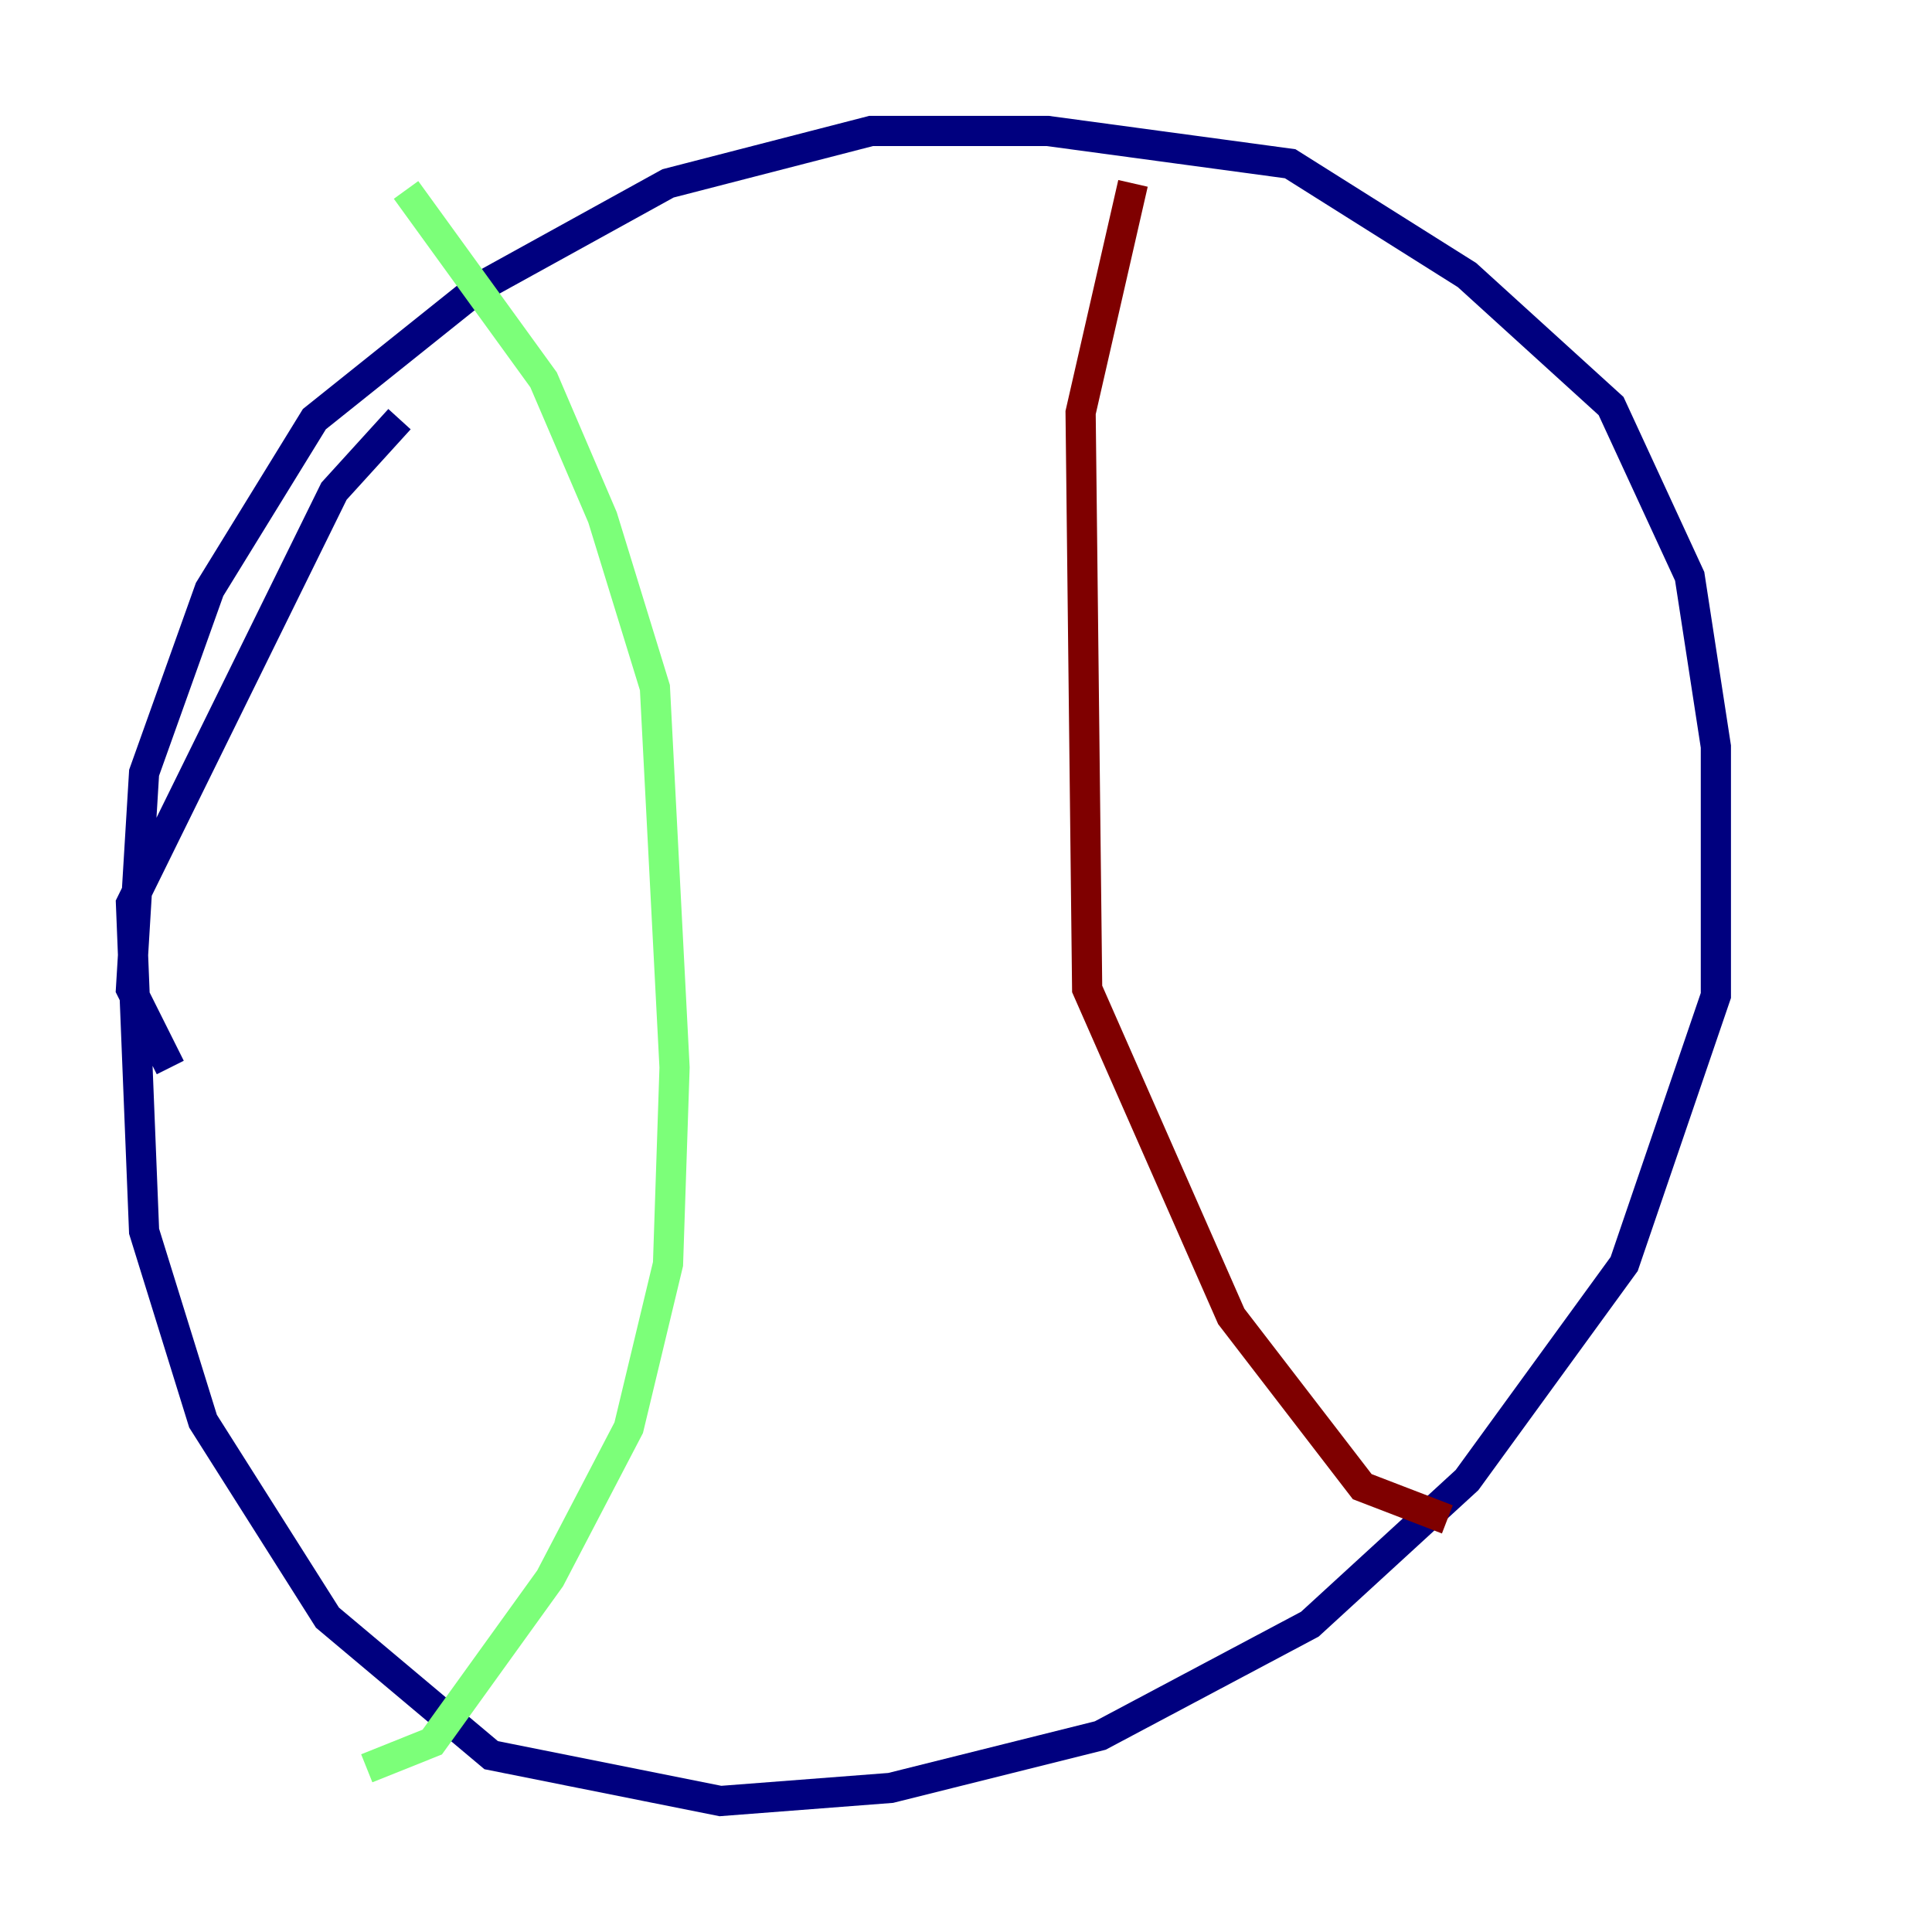 <?xml version="1.0" encoding="utf-8" ?>
<svg baseProfile="tiny" height="128" version="1.2" viewBox="0,0,128,128" width="128" xmlns="http://www.w3.org/2000/svg" xmlns:ev="http://www.w3.org/2001/xml-events" xmlns:xlink="http://www.w3.org/1999/xlink"><defs /><polyline fill="none" points="11.281,70.725 8.678,65.519 9.546,51.2 13.885,39.051 20.827,27.77 31.675,19.091 44.258,12.149 57.709,8.678 69.424,8.678 85.478,10.848 97.193,18.224 106.739,26.902 111.946,38.183 113.681,49.464 113.681,65.953 107.607,83.742 97.193,98.061 86.78,107.607 72.895,114.983 59.01,118.454 47.729,119.322 32.542,116.285 21.695,107.173 13.451,94.156 9.546,81.573 8.678,59.878 22.129,32.542 26.468,27.77" stroke="#00007f" stroke-width="2" /><polyline fill="none" points="26.902,12.583 36.014,25.166 39.919,34.278 43.39,45.559 44.691,70.725 44.258,83.742 41.654,94.59 36.447,104.57 28.637,115.417 24.298,117.153" stroke="#7cff79" stroke-width="2" /><polyline fill="none" points="75.064,12.149 71.593,27.336 72.027,65.519 81.573,87.214 90.251,98.495 95.891,100.664" stroke="#7f0000" stroke-width="2" /></svg>